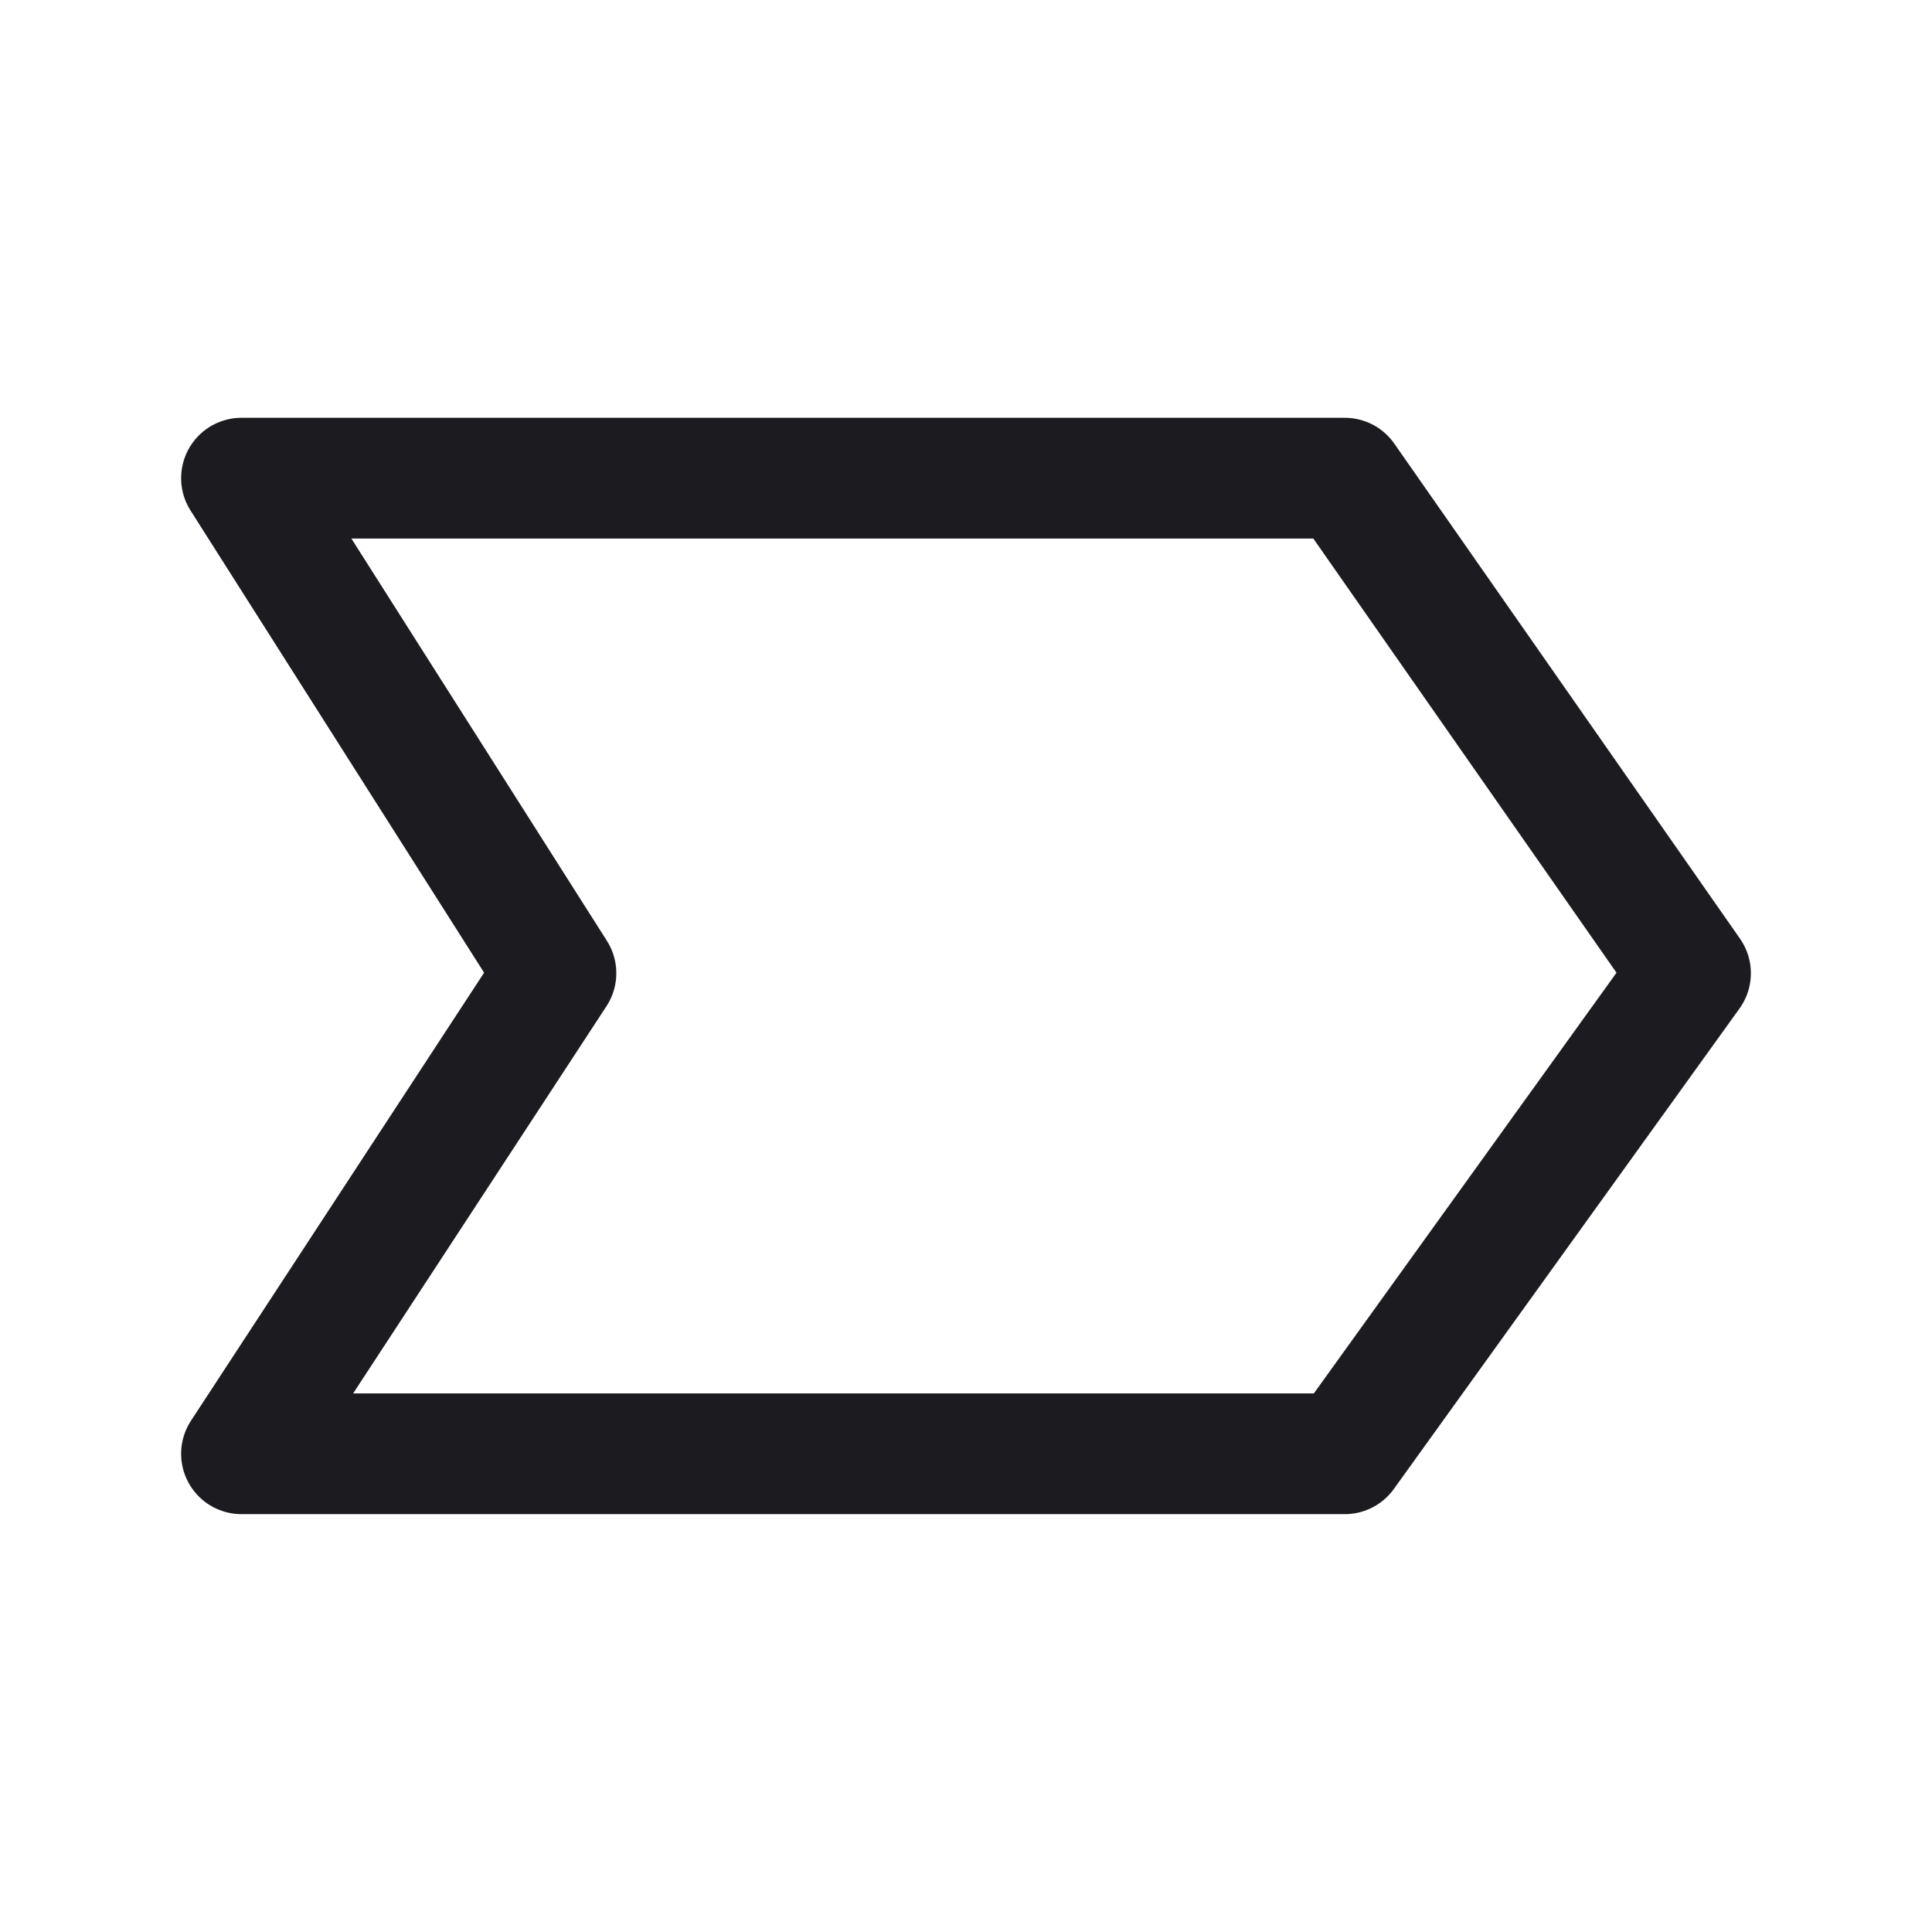 <svg xmlns="http://www.w3.org/2000/svg" width="32" height="32" fill="none"><path stroke="#1C1B1F" stroke-linecap="round" stroke-linejoin="round" stroke-width="2" d="M22.274 7.92H4l5.208 8.199L4 24.079h18.274L28 16.12 22.274 7.92Z"/></svg>
